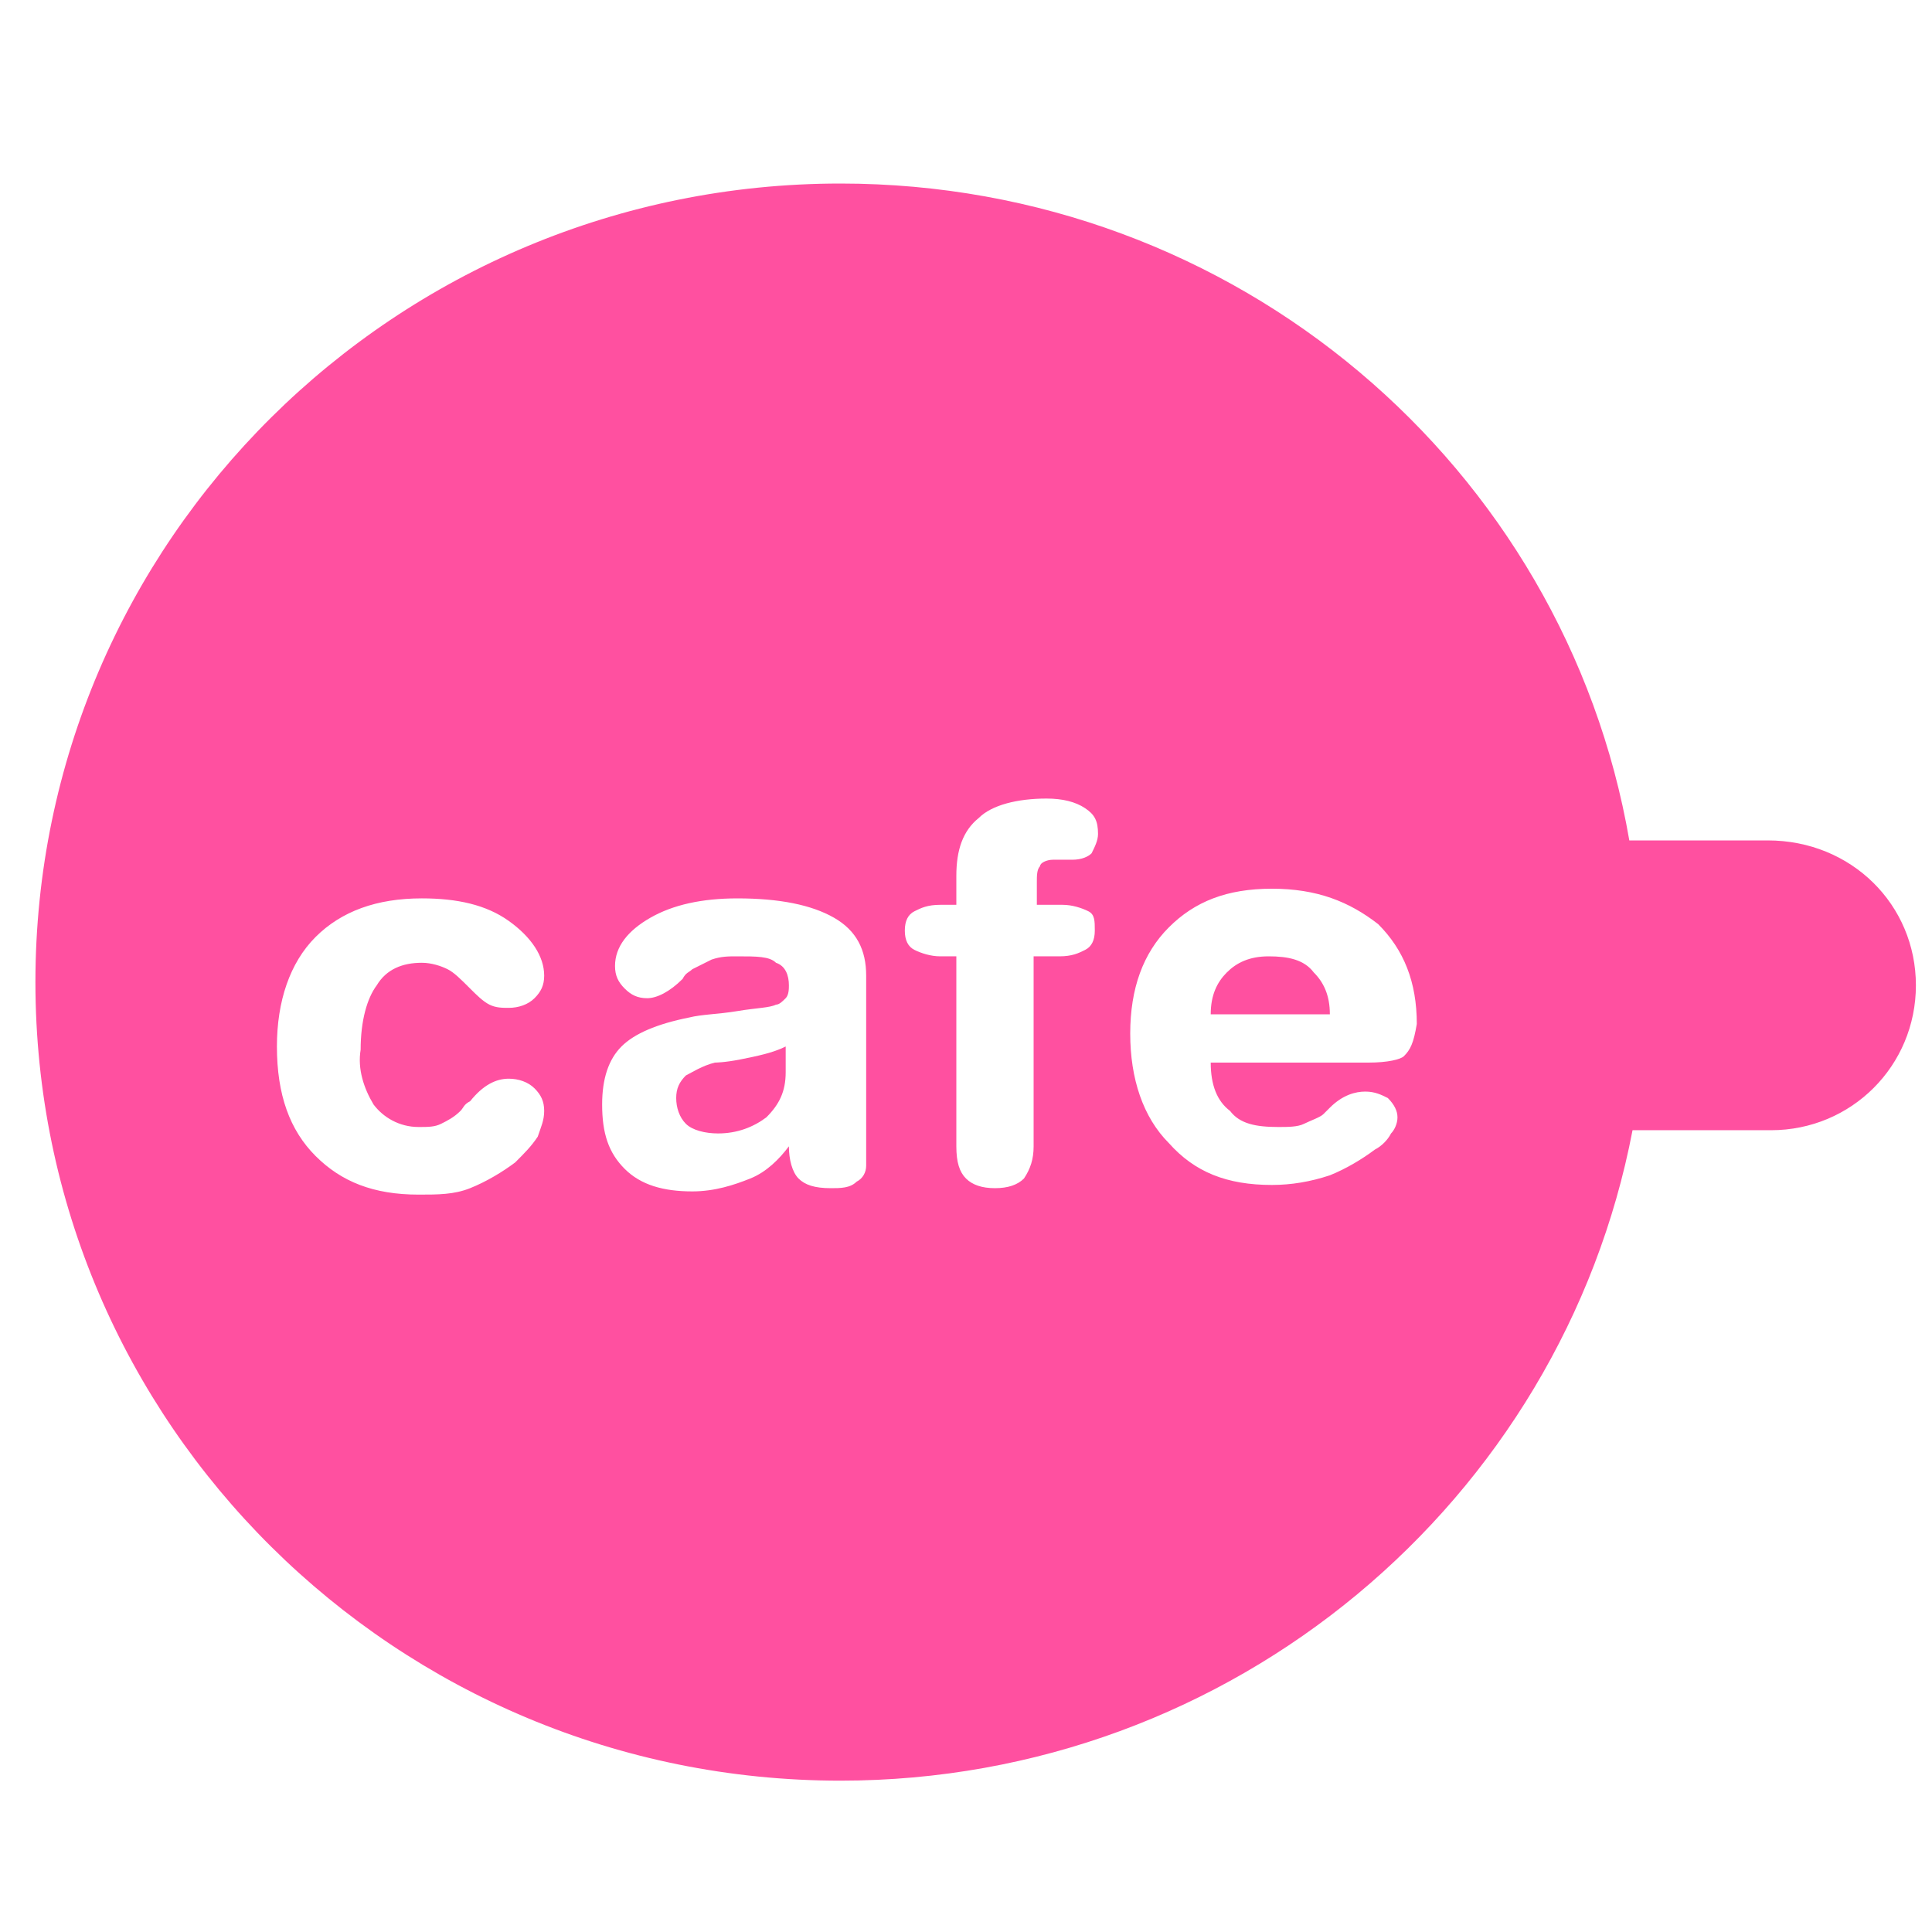<?xml version="1.0" encoding="utf-8"?>
<!-- Generator: Adobe Illustrator 23.0.1, SVG Export Plug-In . SVG Version: 6.00 Build 0)  -->
<svg version="1.1" id="レイヤー_1" xmlns="http://www.w3.org/2000/svg" xmlns:xlink="http://www.w3.org/1999/xlink" x="0px"
	 y="0px" width="60px" height="60px" viewBox="0 0 60 60" style="enable-background:new 0 0 60 60;" xml:space="preserve">
<style type="text/css">
	.st0{fill:#FF50A0;}
	.st1{opacity:0.2;}
	.st2{opacity:0.5;}
	.st3{opacity:0.3;}
</style>
<g>
	<path class="st0" d="M39.4,29.7c-0.6,0-1,0.2-1.3,0.5c-0.3,0.3-0.5,0.7-0.5,1.3h3.7c0-0.6-0.2-1-0.5-1.3
		C40.5,29.8,40,29.7,39.4,29.7z"/>
	<path class="st0" d="M22.2,33c-0.4,0.1-0.7,0.3-0.9,0.4c-0.2,0.2-0.3,0.4-0.3,0.7c0,0.3,0.1,0.6,0.3,0.8c0.2,0.2,0.6,0.3,1,0.3
		c0.6,0,1.1-0.2,1.5-0.5c0.4-0.4,0.6-0.8,0.6-1.4v-0.8c-0.4,0.2-0.9,0.3-1.4,0.4C22.5,33,22.2,33,22.2,33z"/>
	<path class="st0" d="M54.9,26.1h-4.3C48.6,14.5,38.4,5.7,26.1,5.7c-13.8,0-25,11.1-25,24.8s11.2,24.8,25,24.8
		c12.2,0,22.4-8.7,24.6-20.2h4.3c2.5,0,4.5-2,4.5-4.5v0C59.5,28.1,57.5,26.1,54.9,26.1z M11.6,34.3c0.3,0.4,0.8,0.7,1.4,0.7
		c0.3,0,0.5,0,0.7-0.1c0.2-0.1,0.4-0.2,0.6-0.4c0.1-0.1,0.1-0.2,0.3-0.3c0.4-0.5,0.8-0.7,1.2-0.7c0.3,0,0.6,0.1,0.8,0.3
		c0.2,0.2,0.3,0.4,0.3,0.7c0,0.3-0.1,0.5-0.2,0.8c-0.2,0.3-0.4,0.5-0.7,0.8c-0.4,0.3-0.9,0.6-1.4,0.8c-0.5,0.2-1,0.2-1.6,0.2
		c-1.4,0-2.4-0.4-3.2-1.2c-0.8-0.8-1.2-1.9-1.2-3.4c0-1.4,0.4-2.6,1.2-3.4c0.8-0.8,1.9-1.2,3.3-1.2c1.1,0,2,0.2,2.7,0.7
		c0.7,0.5,1.1,1.1,1.1,1.7c0,0.3-0.1,0.5-0.3,0.7c-0.2,0.2-0.5,0.3-0.8,0.3c-0.2,0-0.4,0-0.6-0.1c-0.2-0.1-0.4-0.3-0.6-0.5
		c-0.3-0.3-0.5-0.5-0.7-0.6c-0.2-0.1-0.5-0.2-0.8-0.2c-0.6,0-1.1,0.2-1.4,0.7c-0.3,0.4-0.5,1.1-0.5,2C11.1,33.2,11.3,33.8,11.6,34.3
		z M26.6,36.7c-0.2,0.2-0.5,0.2-0.8,0.2c-0.5,0-0.8-0.1-1-0.3c-0.2-0.2-0.3-0.6-0.3-1c-0.3,0.4-0.7,0.8-1.2,1
		c-0.5,0.2-1.1,0.4-1.8,0.4c-0.9,0-1.6-0.2-2.1-0.7c-0.5-0.5-0.7-1.1-0.7-2c0-0.8,0.2-1.4,0.6-1.8c0.4-0.4,1.1-0.7,2.1-0.9
		c0.4-0.1,0.9-0.1,1.5-0.2c0.6-0.1,1-0.1,1.2-0.2c0.1,0,0.2-0.1,0.3-0.2c0.1-0.1,0.1-0.3,0.1-0.4c0-0.3-0.1-0.6-0.4-0.7
		c-0.2-0.2-0.6-0.2-1.2-0.2c-0.3,0-0.5,0-0.8,0.1c-0.2,0.1-0.4,0.2-0.6,0.3c-0.1,0.1-0.2,0.1-0.3,0.3c-0.4,0.4-0.8,0.6-1.1,0.6
		c-0.3,0-0.5-0.1-0.7-0.3c-0.2-0.2-0.3-0.4-0.3-0.7c0-0.6,0.4-1.1,1.1-1.5c0.7-0.4,1.6-0.6,2.7-0.6c1.3,0,2.3,0.2,3,0.6
		c0.7,0.4,1,1,1,1.8v4.9c0,0.2,0,0.4,0,0.6c0,0.2,0,0.4,0,0.4C26.9,36.4,26.8,36.6,26.6,36.7z M33,28.1c0.3,0,0.6,0.1,0.8,0.2
		c0.2,0.1,0.2,0.3,0.2,0.6c0,0.3-0.1,0.5-0.3,0.6c-0.2,0.1-0.4,0.2-0.8,0.2h-0.8v5.9c0,0.4-0.1,0.7-0.3,1c-0.2,0.2-0.5,0.3-0.9,0.3
		c-0.4,0-0.7-0.1-0.9-0.3c-0.2-0.2-0.3-0.5-0.3-1v-5.9h-0.5c-0.3,0-0.6-0.1-0.8-0.2c-0.2-0.1-0.3-0.3-0.3-0.6s0.1-0.5,0.3-0.6
		c0.2-0.1,0.4-0.2,0.8-0.2h0.5v-0.9c0-0.8,0.2-1.4,0.7-1.8c0.4-0.4,1.2-0.6,2.1-0.6c0.5,0,0.9,0.1,1.2,0.3c0.3,0.2,0.4,0.4,0.4,0.8
		c0,0.2-0.1,0.4-0.2,0.6c-0.1,0.1-0.3,0.2-0.6,0.2c-0.1,0-0.2,0-0.3,0c-0.1,0-0.2,0-0.3,0c-0.2,0-0.4,0.1-0.4,0.2
		c-0.1,0.1-0.1,0.3-0.1,0.5v0.7H33z M43.6,32.8c-0.1,0.1-0.5,0.2-1.1,0.2h-0.3h-4.6c0,0.7,0.2,1.2,0.6,1.5c0.3,0.4,0.8,0.5,1.5,0.5
		c0.3,0,0.6,0,0.8-0.1c0.2-0.1,0.5-0.2,0.6-0.3c0,0,0.1-0.1,0.2-0.2c0.4-0.4,0.8-0.5,1.1-0.5c0.3,0,0.5,0.1,0.7,0.2
		c0.2,0.2,0.3,0.4,0.3,0.6c0,0.2-0.1,0.4-0.2,0.5c-0.1,0.2-0.3,0.4-0.5,0.5c-0.4,0.3-0.9,0.6-1.4,0.8c-0.6,0.2-1.2,0.3-1.8,0.3
		c-1.4,0-2.4-0.4-3.2-1.3c-0.8-0.8-1.2-2-1.2-3.4c0-1.4,0.4-2.5,1.2-3.3c0.8-0.8,1.8-1.2,3.2-1.2c1.4,0,2.4,0.4,3.3,1.1
		c0.8,0.8,1.2,1.8,1.2,3.1C43.9,32.4,43.8,32.6,43.6,32.8z"/>
</g>
</svg>
